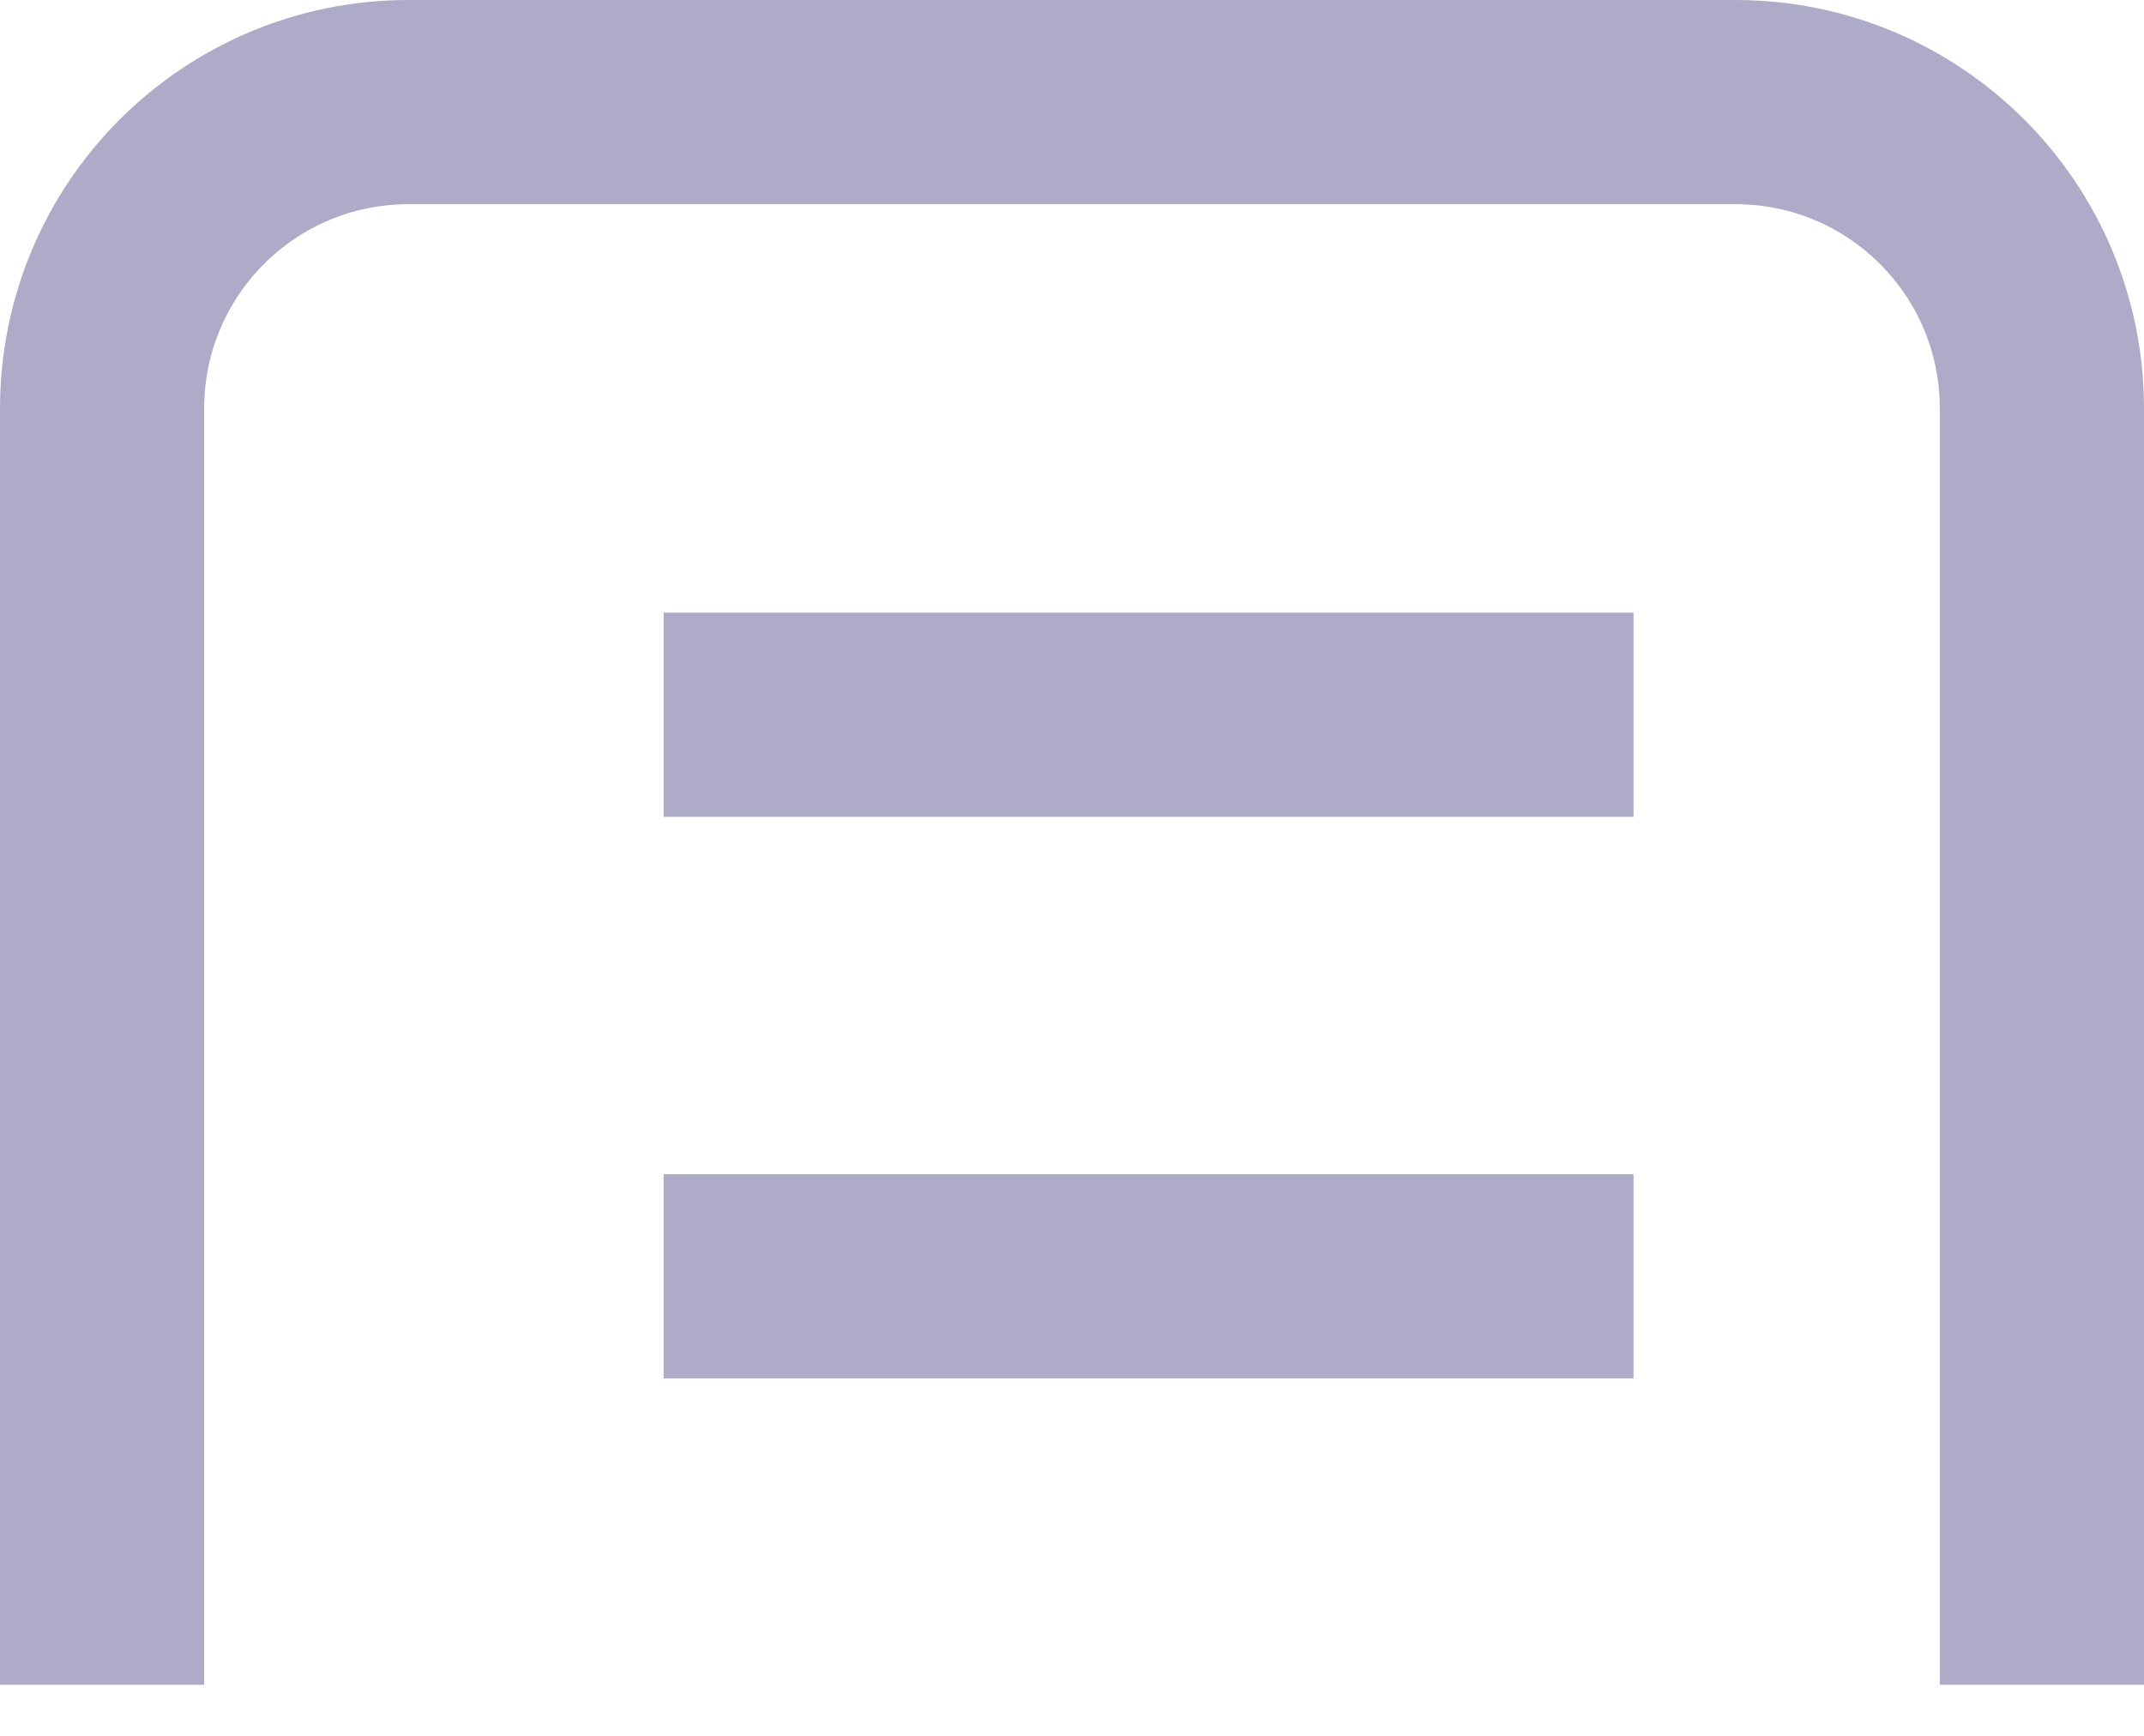 <svg width="21" height="17" viewBox="0 0 21 17" fill="none" xmlns="http://www.w3.org/2000/svg">
<path d="M6.5 7H16" stroke="#AEABC9" stroke-width="2"/>
<path d="M6.5 12.5H16" stroke="#AEABC9" stroke-width="2"/>
<path d="M20 16.5V4C20 2.343 18.657 1 17 1H4C2.343 1 1 2.343 1 4V16.5" stroke="#AEABC9" stroke-width="2"/>
</svg>
